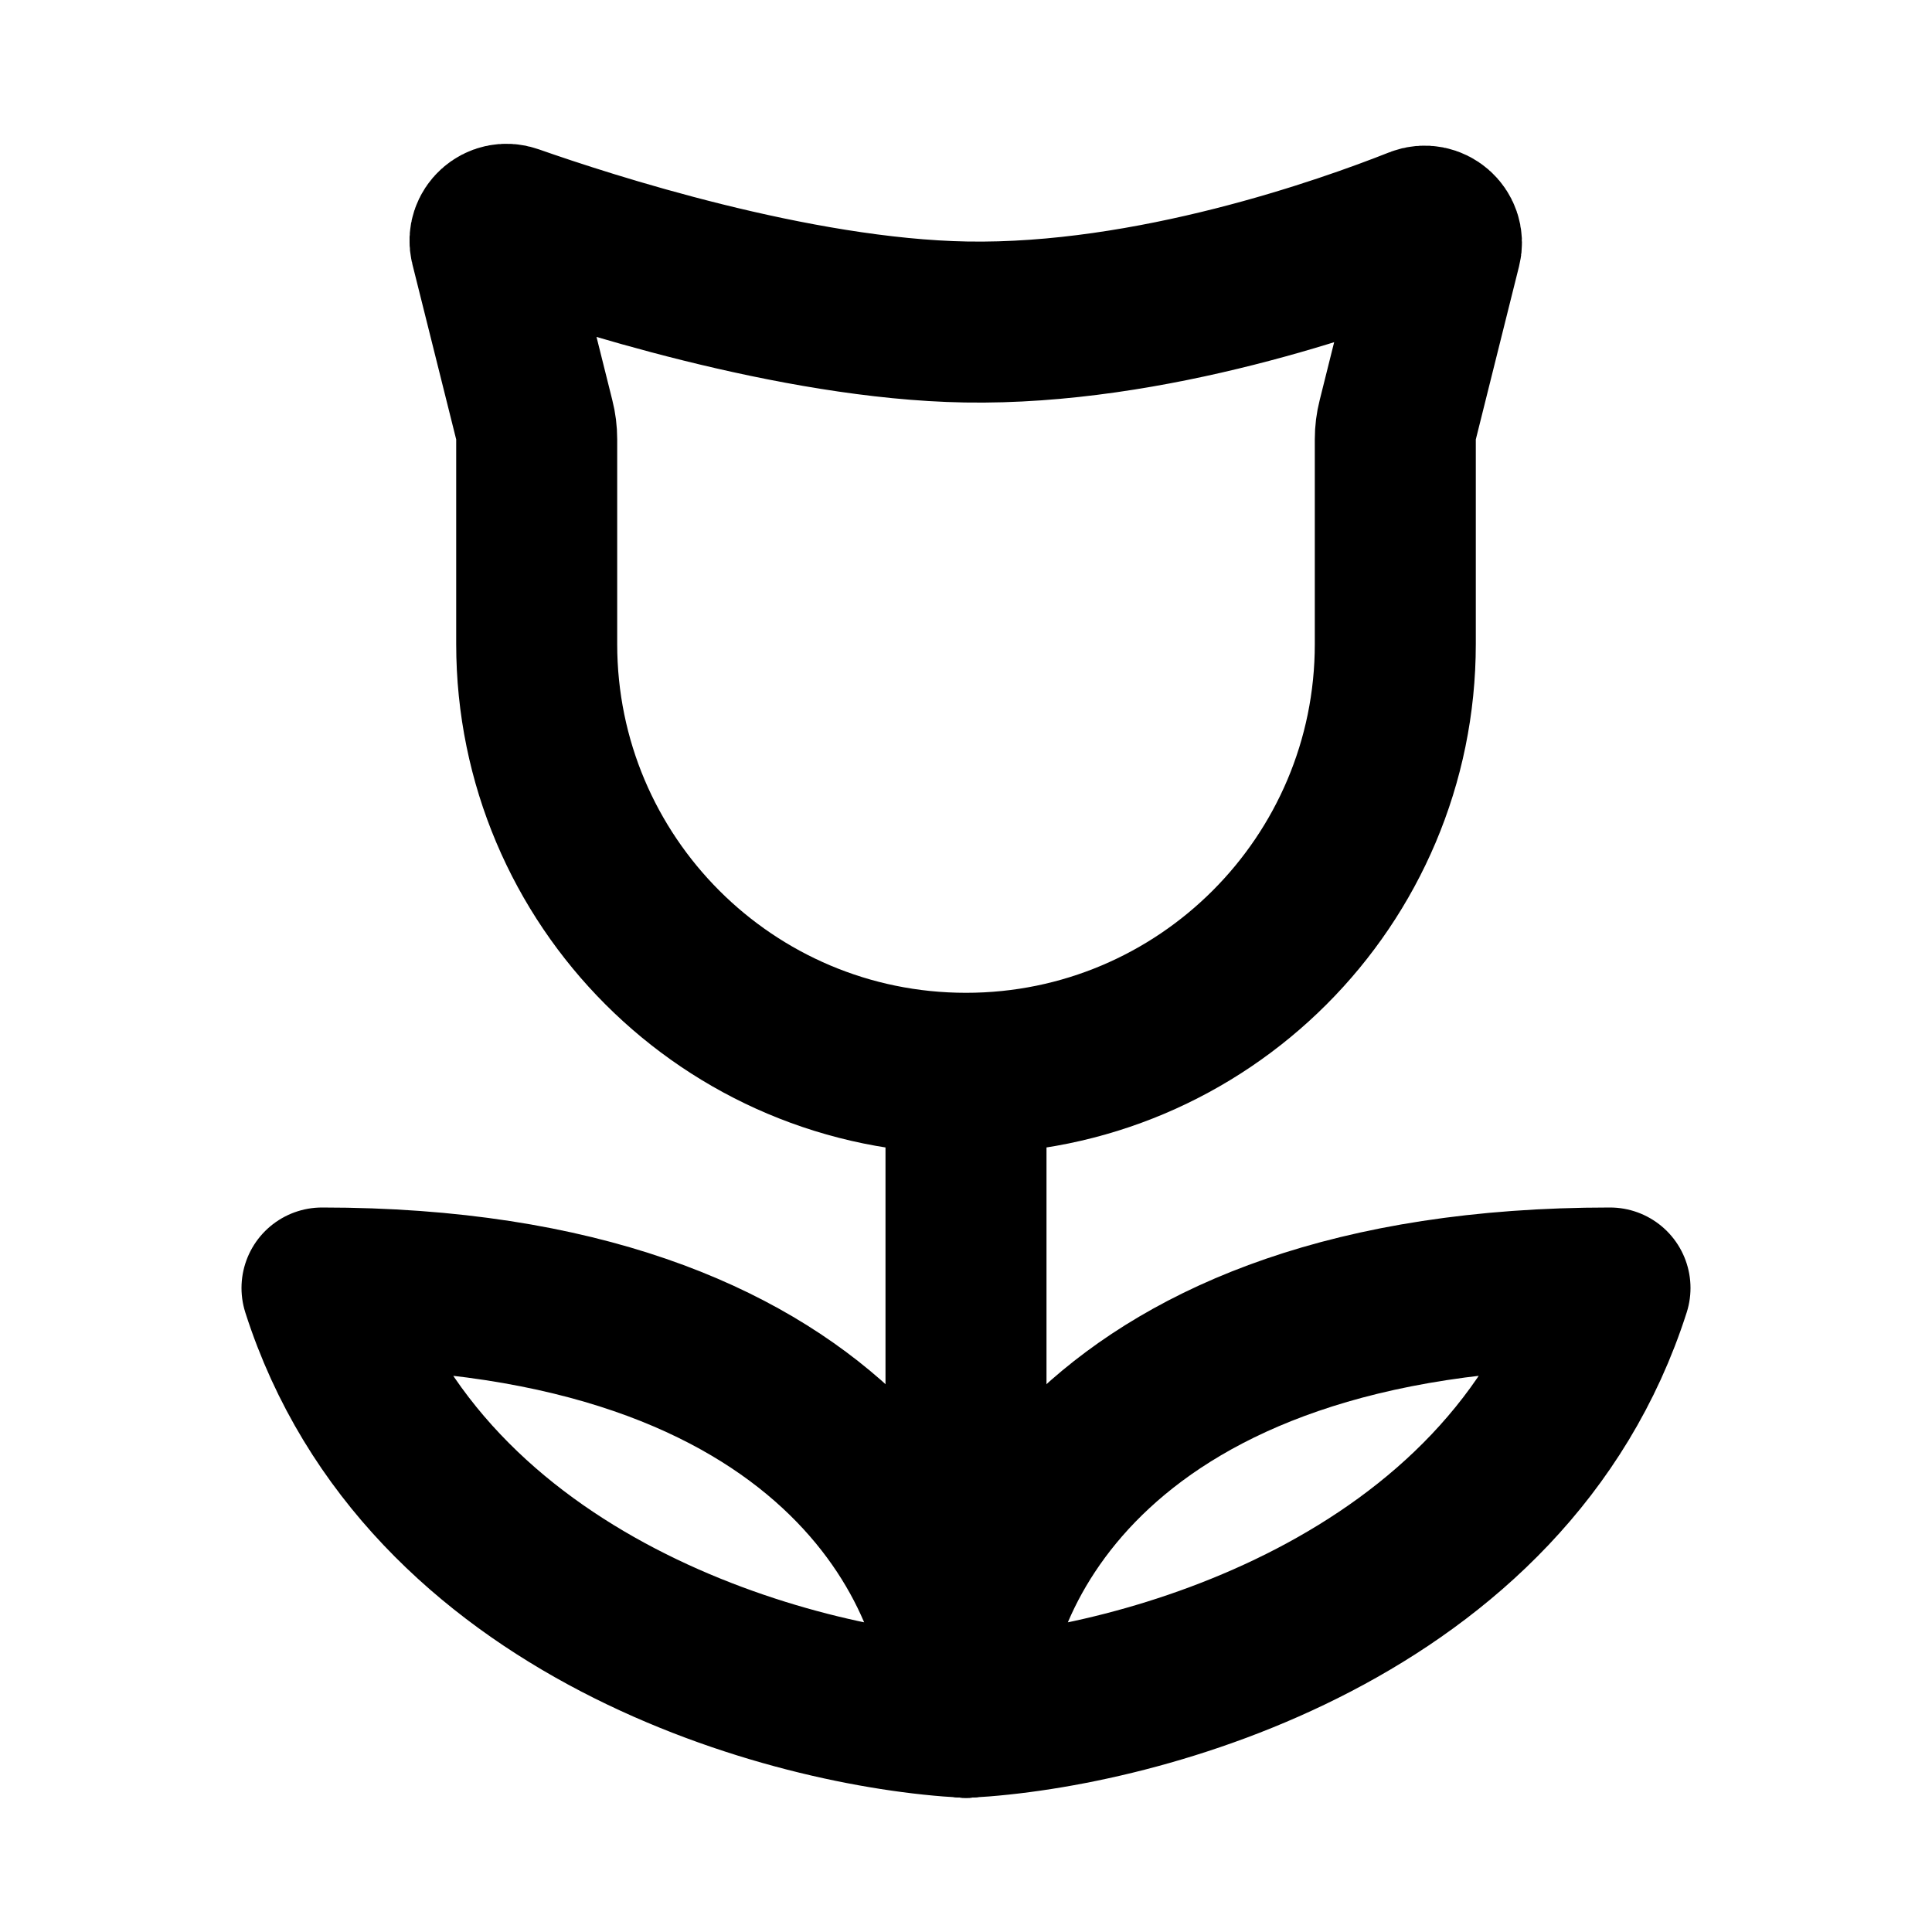 <svg width="24" height="24" viewBox="0 0 24 24" fill="none" xmlns="http://www.w3.org/2000/svg">
<path d="M12 21.333C14.133 21.222 18.72 20 20 16C13.6 16 12 19.556 12 21.333Z" stroke="currentColor" stroke-width="2" stroke-linecap="round" stroke-linejoin="round"/>
<path d="M12 21.333C9.867 21.222 5.28 20 4 16C10.4 16 12 19.556 12 21.333Z" stroke="currentColor" stroke-width="2" stroke-linecap="round" stroke-linejoin="round"/>
<path d="M12 21.333V13.333M12 4C14.299 4.04 16.71 3.185 17.621 2.824C17.776 2.762 17.941 2.904 17.9 3.066L17.363 5.216C17.343 5.294 17.333 5.374 17.333 5.455V8C17.333 10.945 14.945 13.333 12 13.333V13.333C9.054 13.333 6.667 10.945 6.667 8V5.455C6.667 5.374 6.657 5.294 6.637 5.216L6.093 3.04C6.054 2.883 6.207 2.744 6.36 2.798C7.294 3.126 9.869 3.963 12 4Z" stroke="currentColor" stroke-width="2" stroke-linecap="round"/>
</svg>
